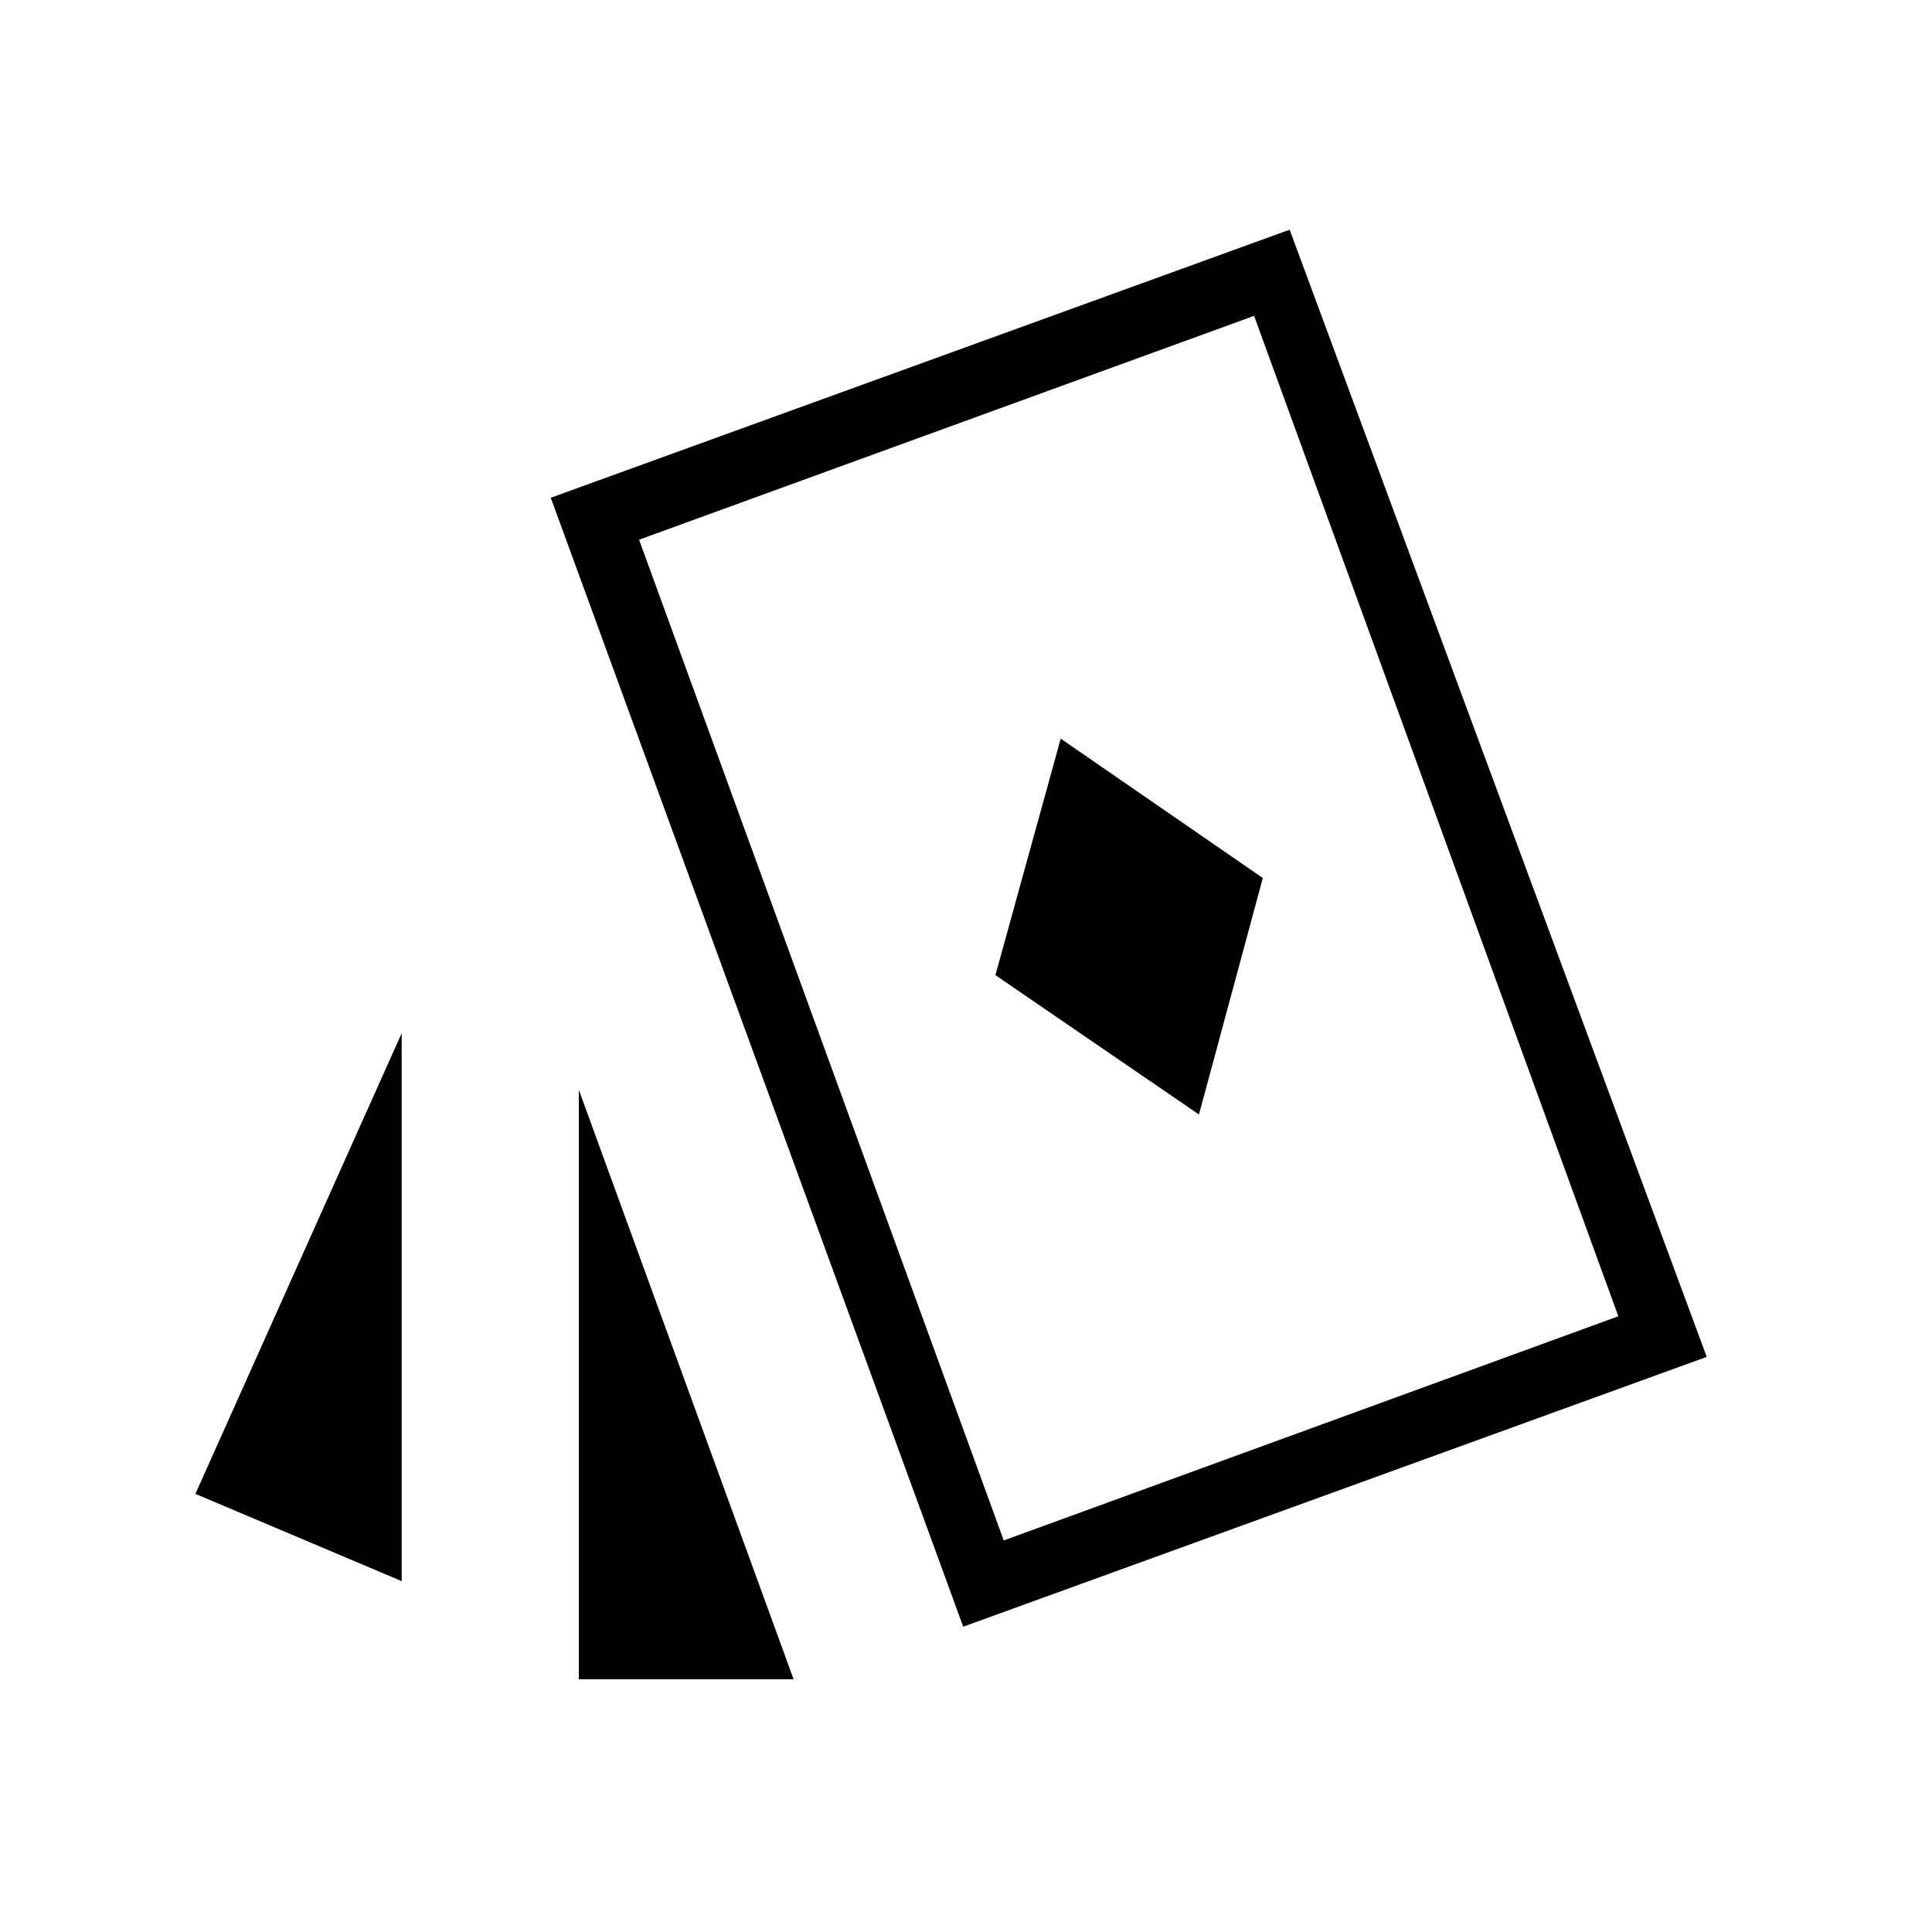 <svg xmlns="http://www.w3.org/2000/svg" height="40" viewBox="0 -960 960 960" width="40"><path d="m595.756-406.205 31.731-117.513-100.423-69.256-32.449 117.512 101.141 69.257ZM199.59-174.346l-102.5-43.359 102.5-228.899v272.258Zm88.038 48.757v-292.835l106.706 292.835H287.628Zm190.987-26.116L273.679-712.667l367.142-133.192 207.243 560.09-369.449 134.064Zm20.141-42.859 305.385-111.385-180.987-497.103-305.603 111.231 181.205 497.257ZM560.564-499.5Z"/></svg>
